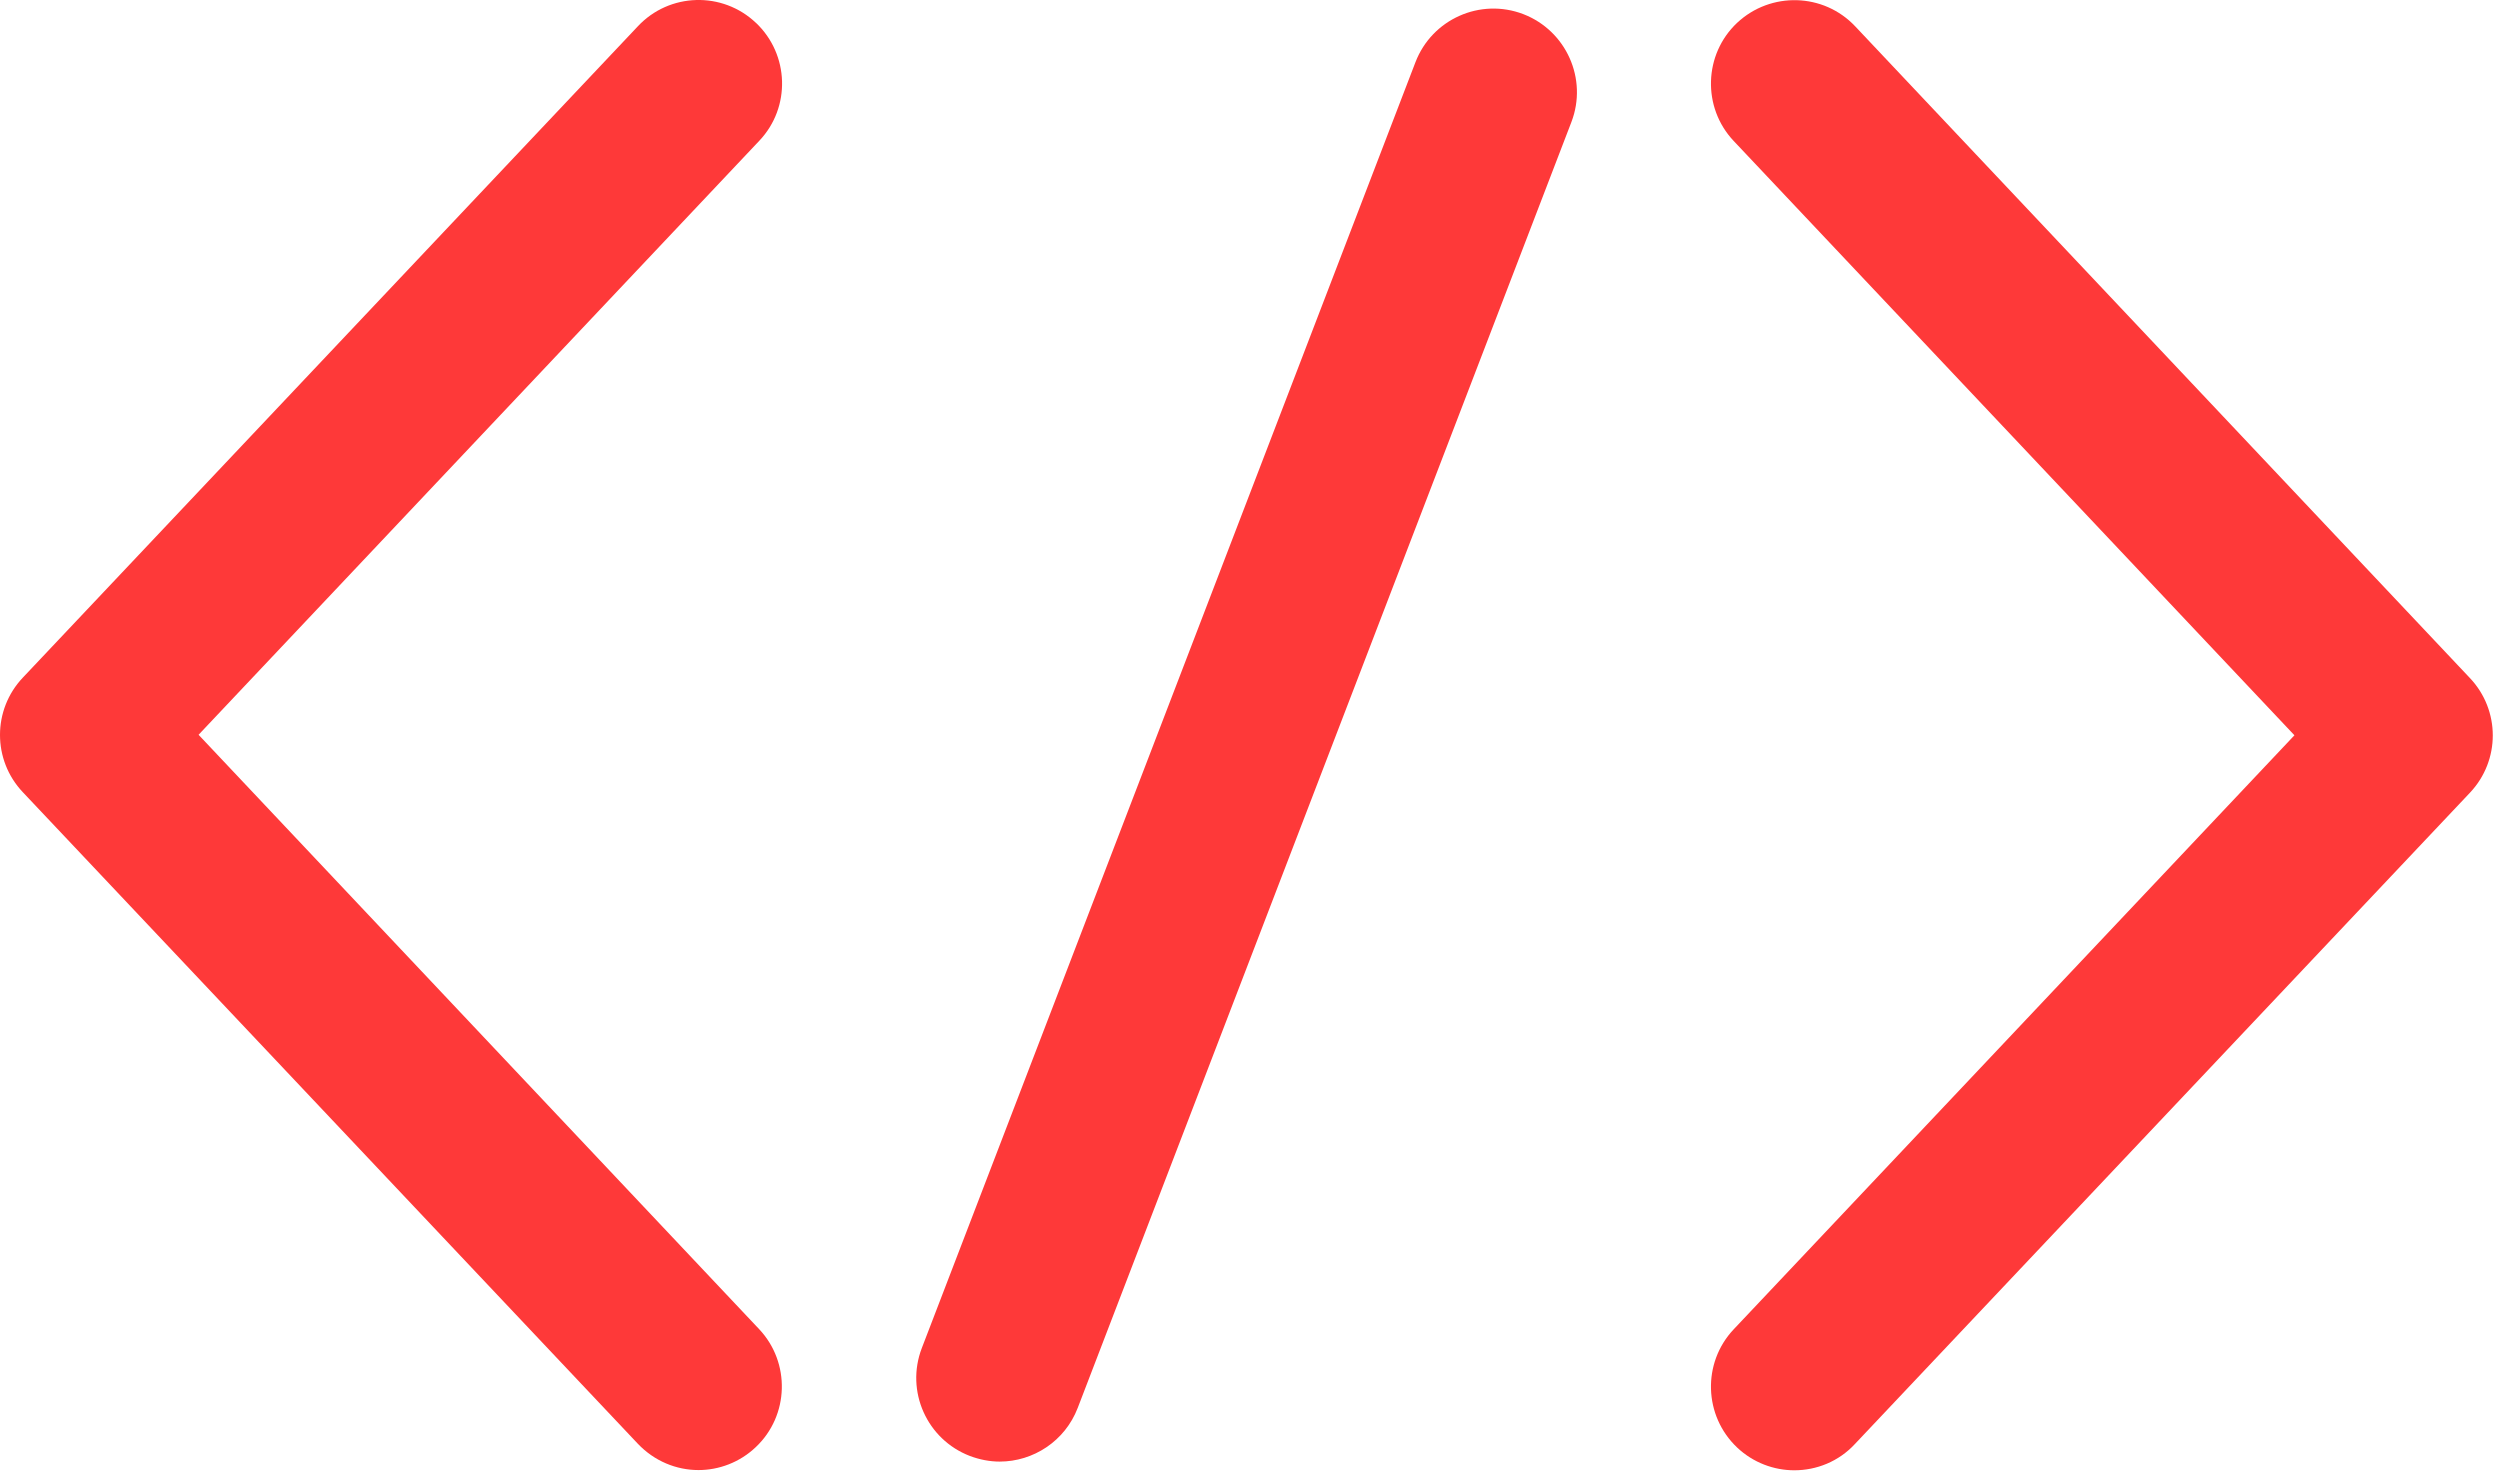 <?xml version="1.0" encoding="UTF-8"?>
<svg width="44px" height="26px" viewBox="0 0 44 26" version="1.1" xmlns="http://www.w3.org/2000/svg" xmlns:xlink="http://www.w3.org/1999/xlink">
    <!-- Generator: Sketch 45.2 (43514) - http://www.bohemiancoding.com/sketch -->
    <title>Group 3</title>
    <desc>Created with Sketch.</desc>
    <defs></defs>
    <g id="Desktop" stroke="none" stroke-width="1" fill="none" fill-rule="evenodd">
        <g id="Partnership" transform="translate(-915, -1262)" fill="#FE3939">
            <g id="Group-3" transform="translate(915, 1262)">
                <path d="M32.651,0.463 C32.096,-0.126 31.166,-0.153 30.573,0.402 C29.984,0.957 29.957,1.891 30.512,2.48 L40.382,12.941 L30.512,23.397 C29.957,23.987 29.984,24.917 30.573,25.476 C30.856,25.743 31.22,25.877 31.58,25.877 C31.97,25.877 32.36,25.724 32.647,25.414 L43.471,13.952 C44.007,13.385 44.007,12.501 43.471,11.934 L32.651,0.463 Z" id="Path"></path>
                <path d="M13.304,0.402 C12.715,-0.157 11.781,-0.13 11.226,0.463 L0.402,11.926 C-0.134,12.492 -0.134,13.377 0.402,13.943 L11.226,25.41 C11.517,25.716 11.903,25.873 12.294,25.873 C12.653,25.873 13.017,25.739 13.3,25.471 C13.89,24.916 13.916,23.982 13.361,23.393 L3.495,12.932 L13.365,2.476 C13.92,1.89 13.894,0.96 13.304,0.401 L13.304,0.402 Z" id="Path"></path>
                <path d="M26.811,0.249 C26.053,-0.042 25.203,0.337 24.912,1.095 L16.224,23.726 C15.933,24.484 16.312,25.334 17.07,25.625 C17.242,25.69 17.422,25.724 17.594,25.724 C18.184,25.724 18.743,25.365 18.968,24.779 L27.657,2.147 C27.947,1.389 27.565,0.54 26.811,0.249 L26.811,0.249 Z" id="Path"></path>
            </g>
        </g>
    </g>
</svg>